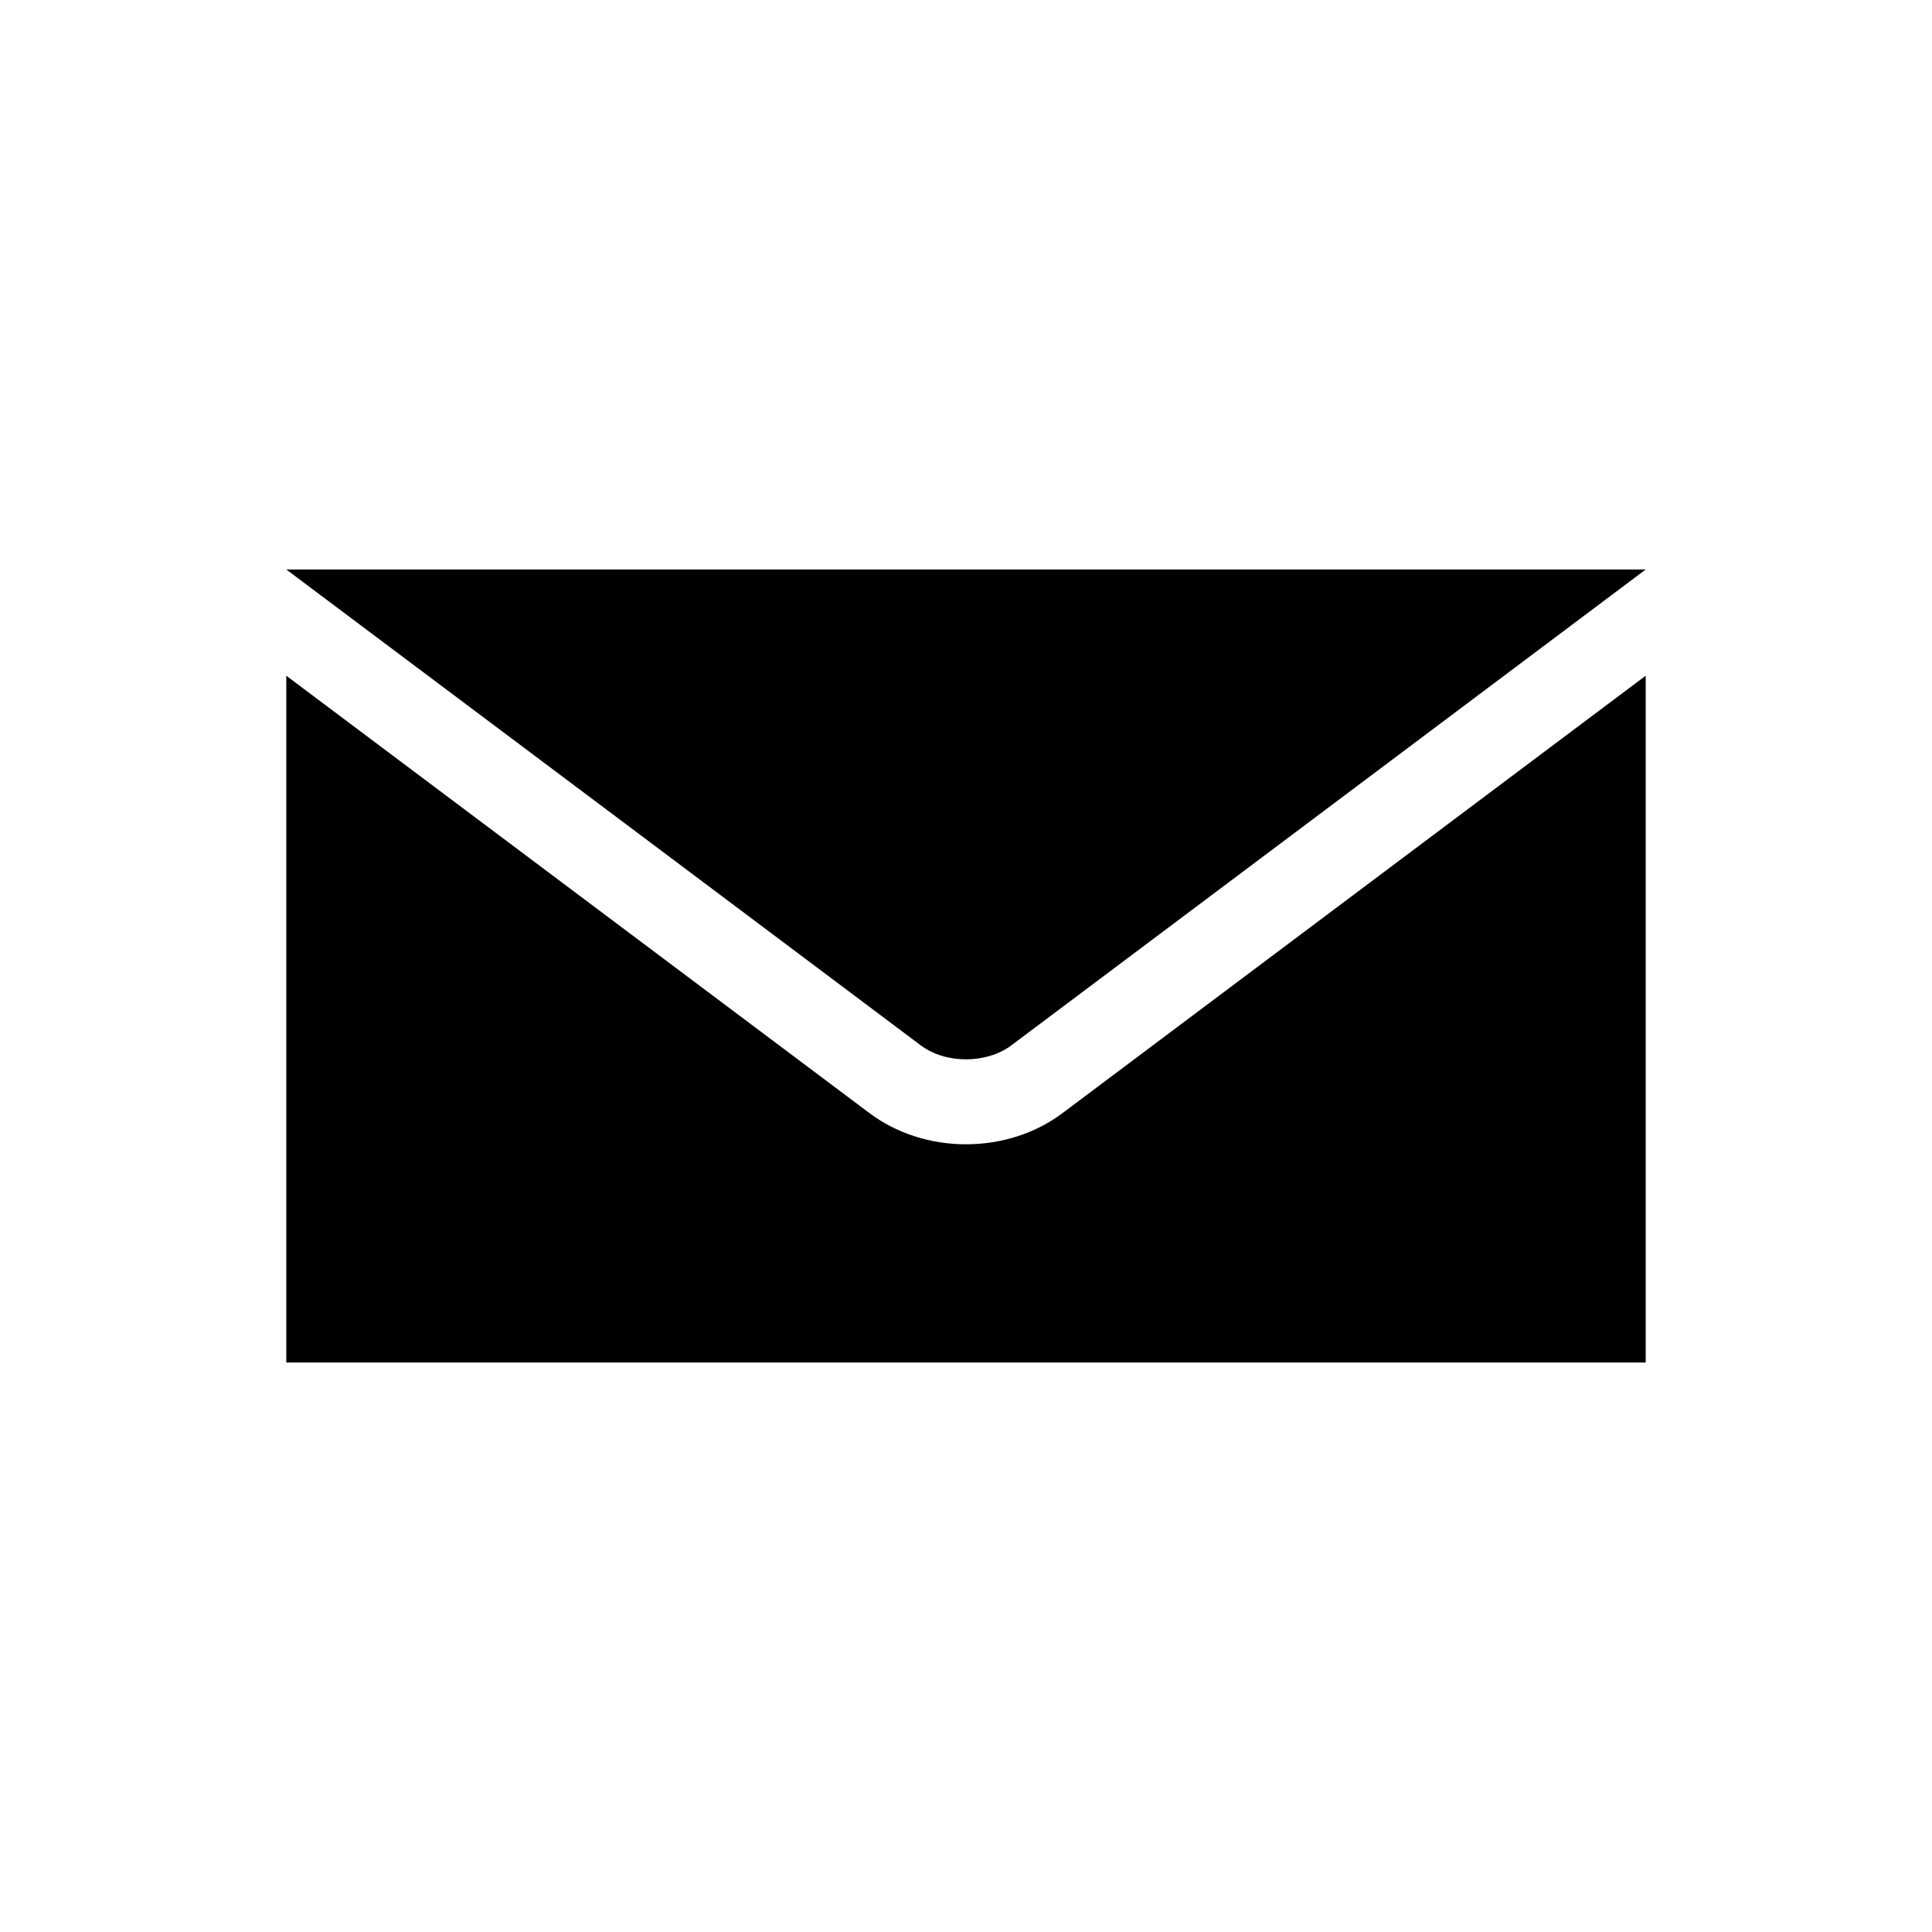 <?xml version="1.0" encoding="utf-8"?>
<!-- Generator: Adobe Illustrator 18.1.1, SVG Export Plug-In . SVG Version: 6.00 Build 0)  -->
<!DOCTYPE svg PUBLIC "-//W3C//DTD SVG 1.1//EN" "http://www.w3.org/Graphics/SVG/1.1/DTD/svg11.dtd">
<svg version="1.1" id="Layer_1" xmlns="http://www.w3.org/2000/svg" xmlns:xlink="http://www.w3.org/1999/xlink" x="0px" y="0px"
	 width="2048px" height="2048px" viewBox="916 -624 2048 2048" enable-background="new 916 -624 2048 2048" xml:space="preserve">
<g>
	<path d="M2042.1,556.1c-28.2,21.2-64.5,32.9-102.1,32.9s-73.8-11.7-102.1-32.9L1219.5,92.3v728h1441v-728L2042.1,556.1z"/>
	<path d="M2660.5-20.3h-1441l377.7,283.2L1892,484.1c26.4,19.8,69.7,19.8,96.1,0l294.8-221.1L2660.5-20.3z"/>
</g>
</svg>
